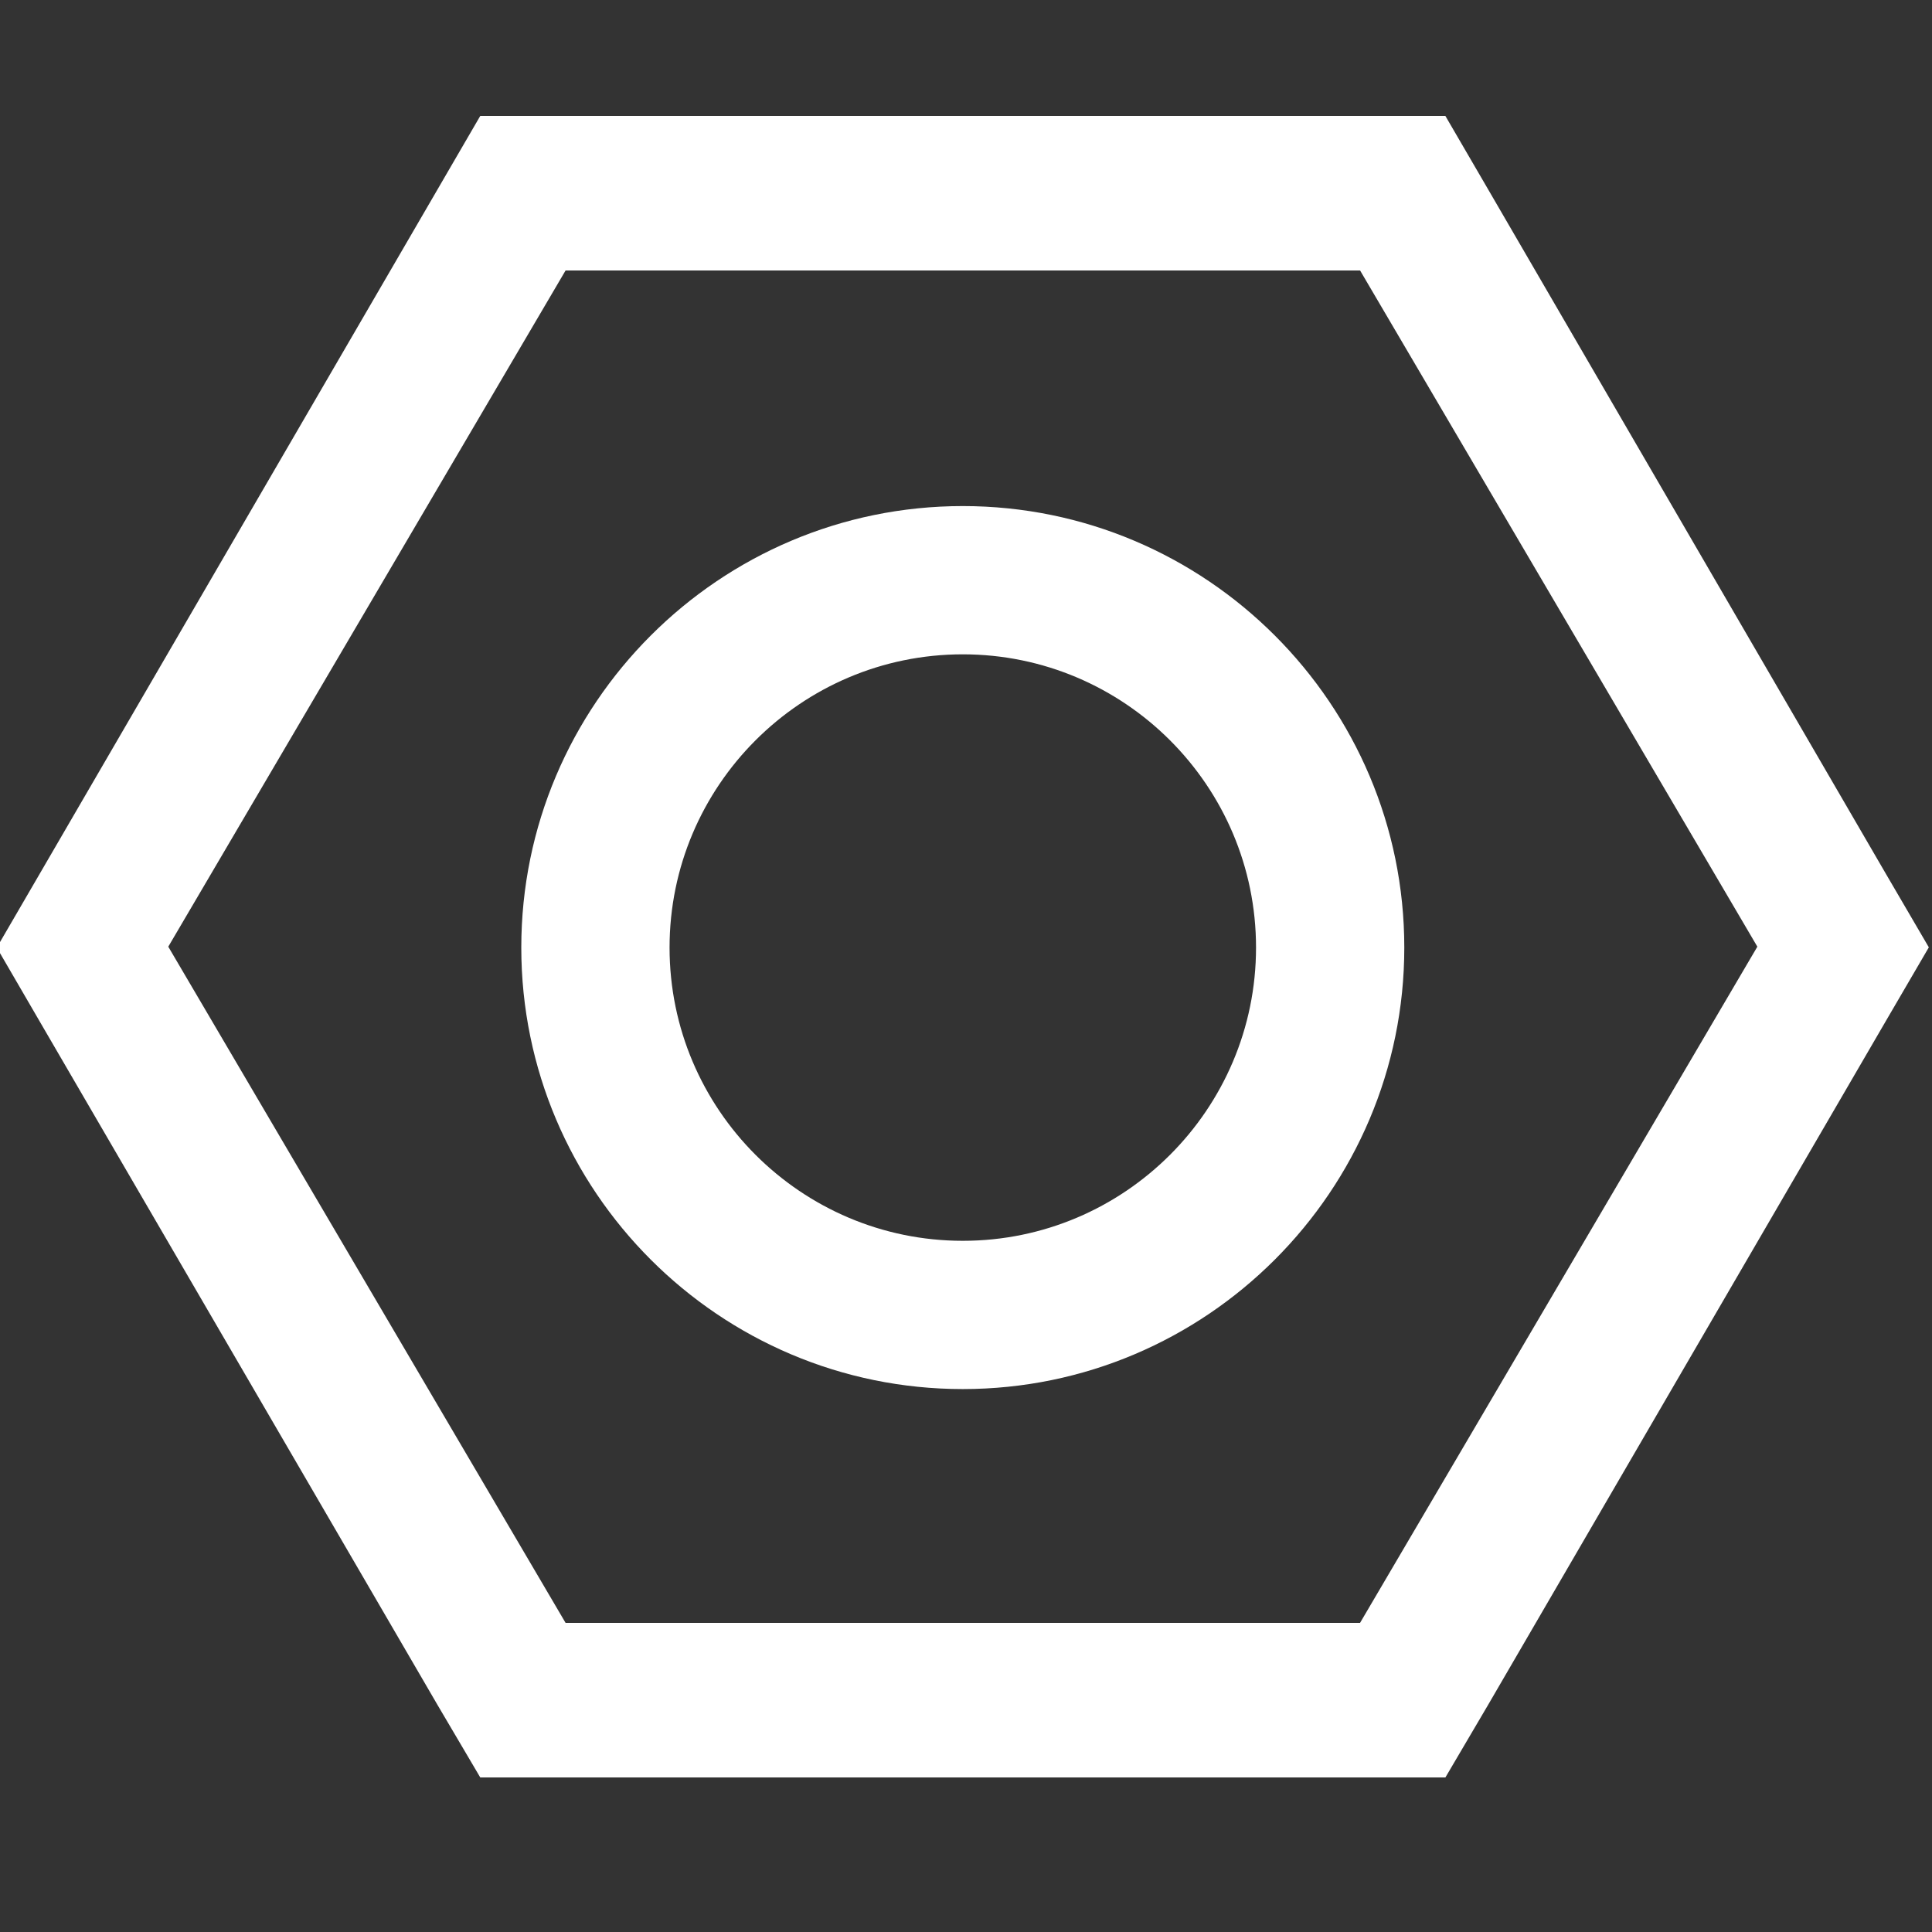 <?xml version="1.0" encoding="utf-8"?>
<!-- Generator: Adobe Illustrator 16.0.4, SVG Export Plug-In . SVG Version: 6.00 Build 0)  -->
<!DOCTYPE svg PUBLIC "-//W3C//DTD SVG 1.1//EN" "http://www.w3.org/Graphics/SVG/1.1/DTD/svg11.dtd">
<svg version="1.1" id="Layer_1" xmlns="http://www.w3.org/2000/svg" xmlns:xlink="http://www.w3.org/1999/xlink" x="0px" y="0px"
	 width="50px" height="50px" viewBox="0 0 50 50" enable-background="new 0 0 50 50" xml:space="preserve">
<rect x="0" y="0" width="50" height="50" fill="#333333" stroke="none"/>
<g>
	<path fill="#FFFFFF" d="M38.516,4.907L37.406,3h-2.208H14.637h-2.208l-1.109,1.908L1.038,22.596l-1.121,1.928l1.121,1.929
		l10.281,17.664L12.429,46h2.208h20.562h2.208l1.109-1.885l10.281-17.676l1.121-1.922l-1.121-1.919L38.516,4.907z M35.198,42H14.637
		L4.355,24.5L14.637,7h20.562l10.281,17.5L35.198,42z"/>
	<path fill="#FFFFFF" d="M24.917,13.097c-6.3,0-11.426,5.126-11.426,11.426c0,6.3,5.125,11.426,11.426,11.426
		s11.426-5.126,11.426-11.426C36.344,18.223,31.218,13.097,24.917,13.097z M24.917,32.112c-4.185,0-7.589-3.404-7.589-7.589
		s3.404-7.589,7.589-7.589c4.184,0,7.589,3.405,7.589,7.589S29.102,32.112,24.917,32.112z"/>
</g>
</svg>
